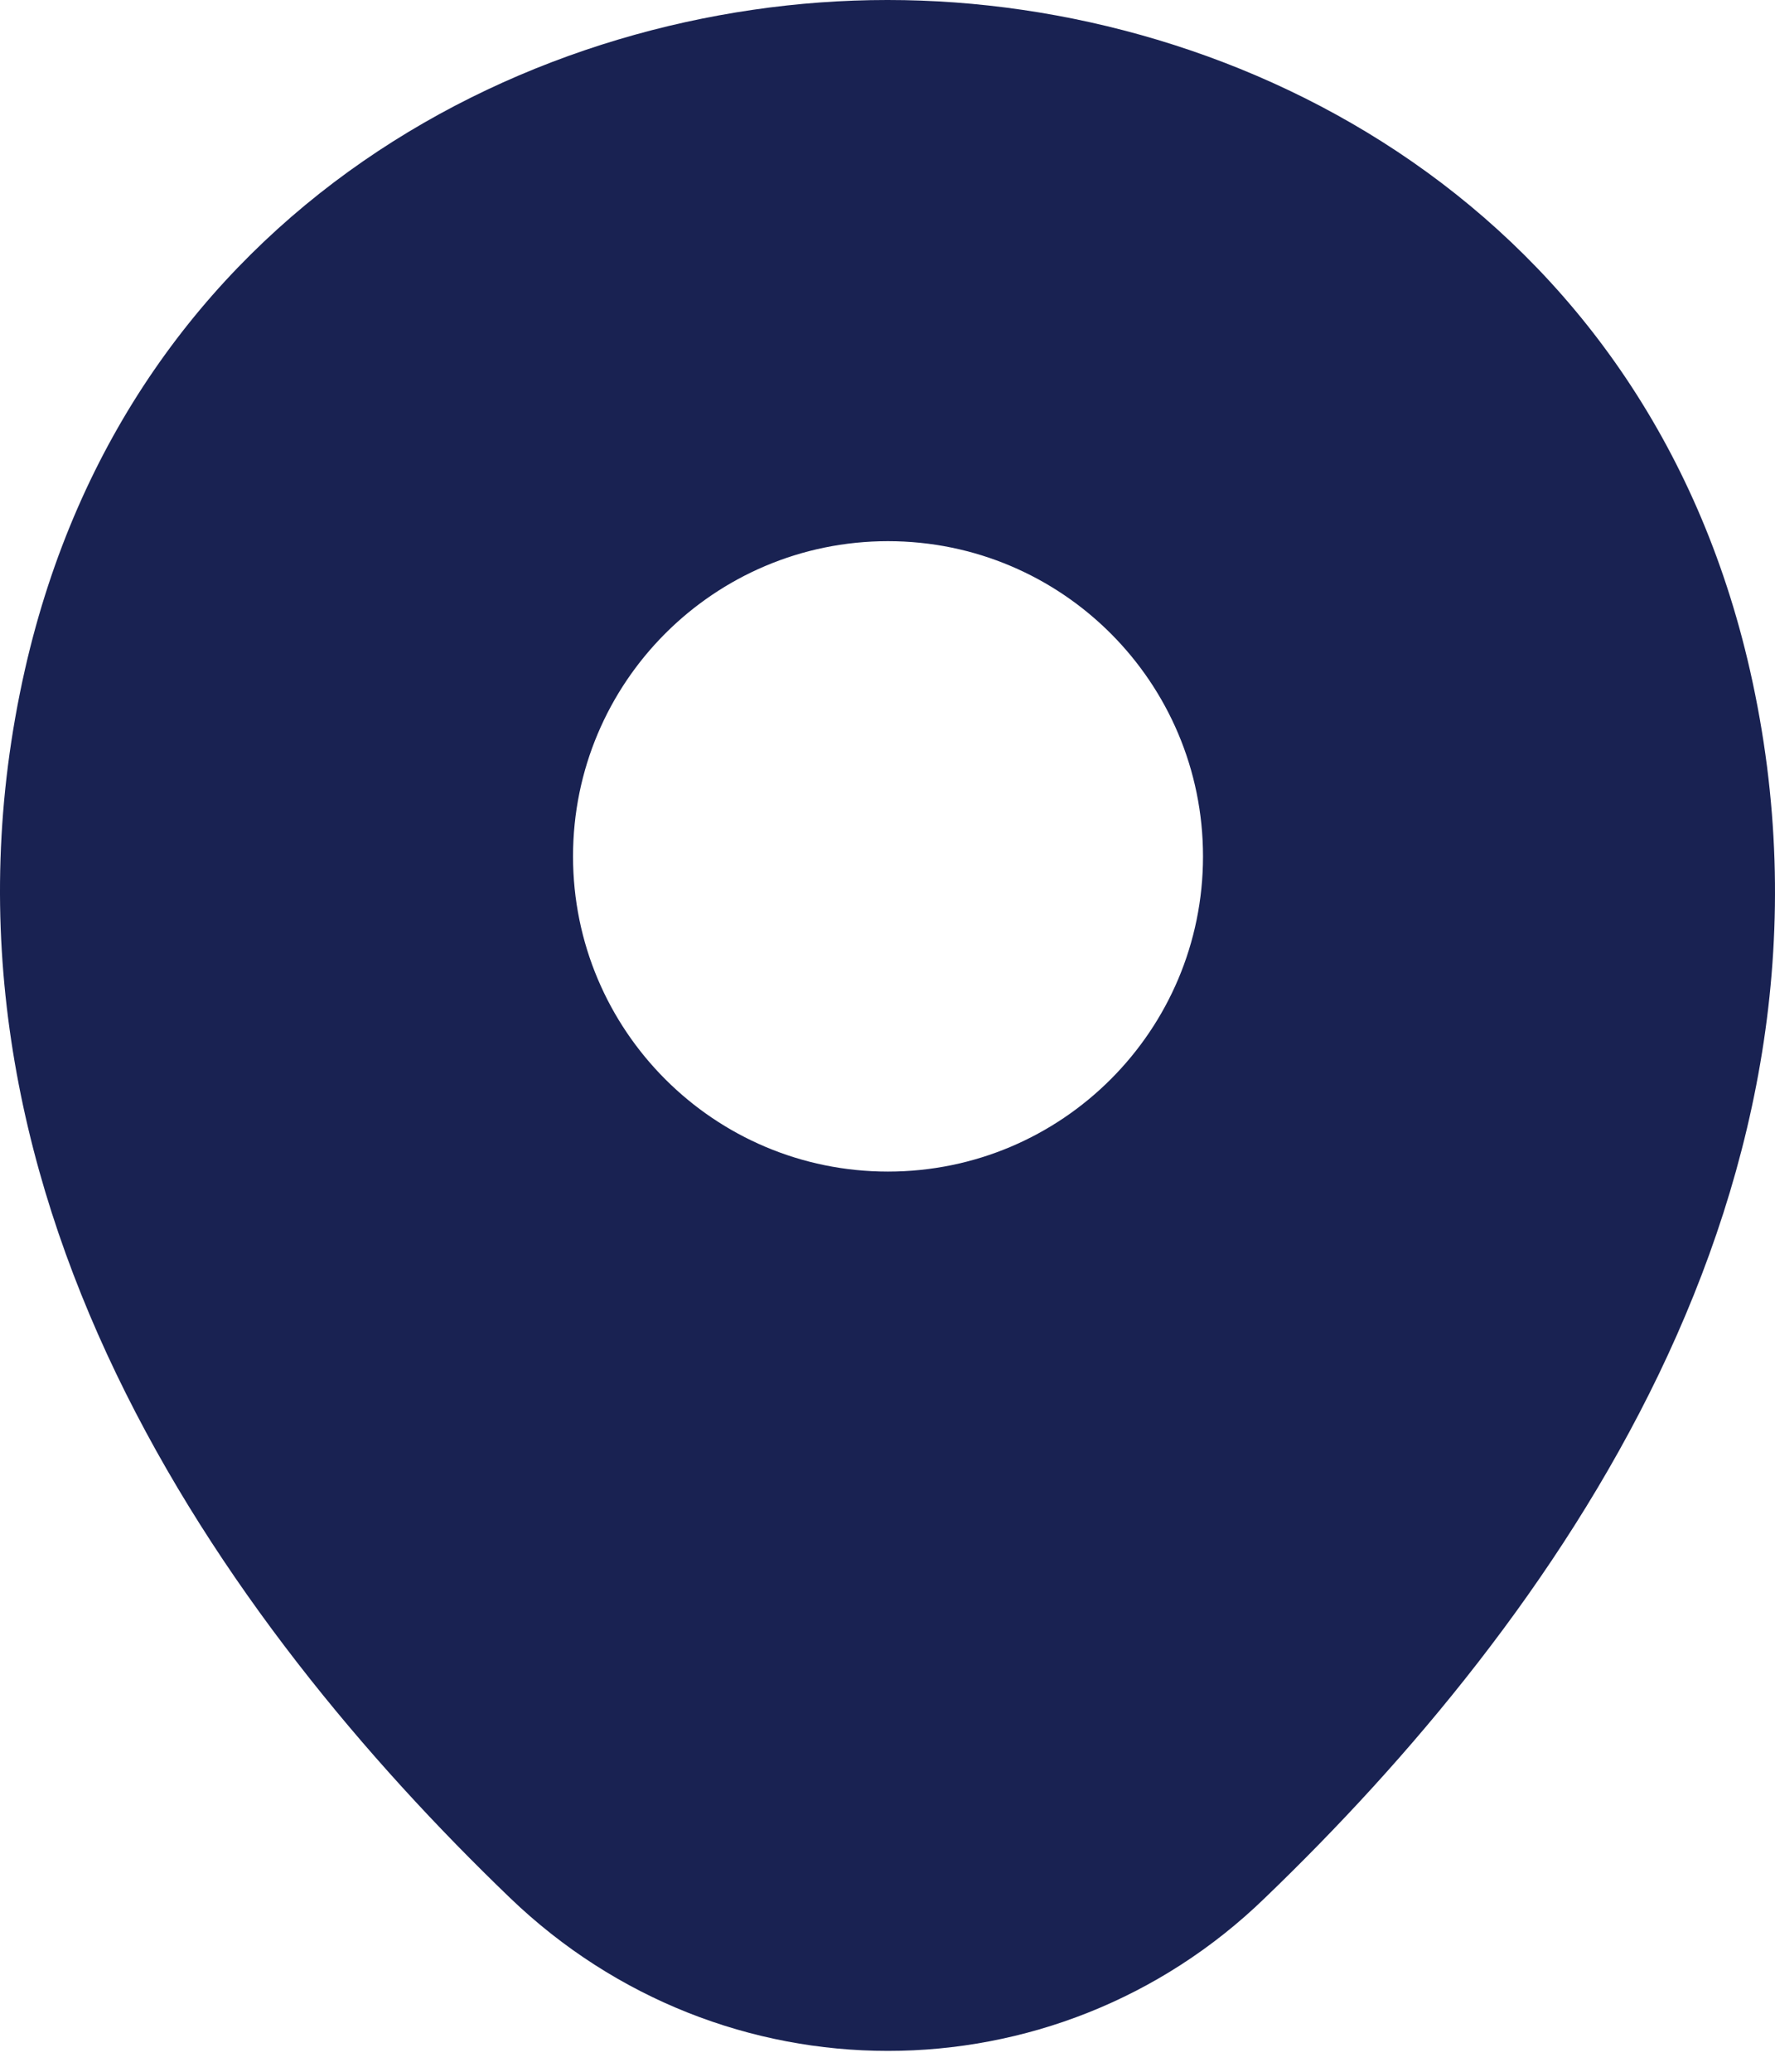 <svg width="12" height="14" viewBox="0 0 12 14" fill="none" xmlns="http://www.w3.org/2000/svg">
<path d="M11.831 4.53C11.121 1.406 8.397 0 6.003 0C6.003 0 6.003 0 5.997 0C3.61 0 0.879 1.399 0.169 4.523C-0.622 8.011 1.514 10.966 3.448 12.825C4.165 13.514 5.084 13.859 6.003 13.859C6.923 13.859 7.842 13.514 8.552 12.825C10.486 10.966 12.622 8.018 11.831 4.53ZM6.003 7.917C4.827 7.917 3.874 6.963 3.874 5.787C3.874 4.611 4.827 3.657 6.003 3.657C7.18 3.657 8.133 4.611 8.133 5.787C8.133 6.963 7.18 7.917 6.003 7.917Z" fill="#192252"/>
</svg>
